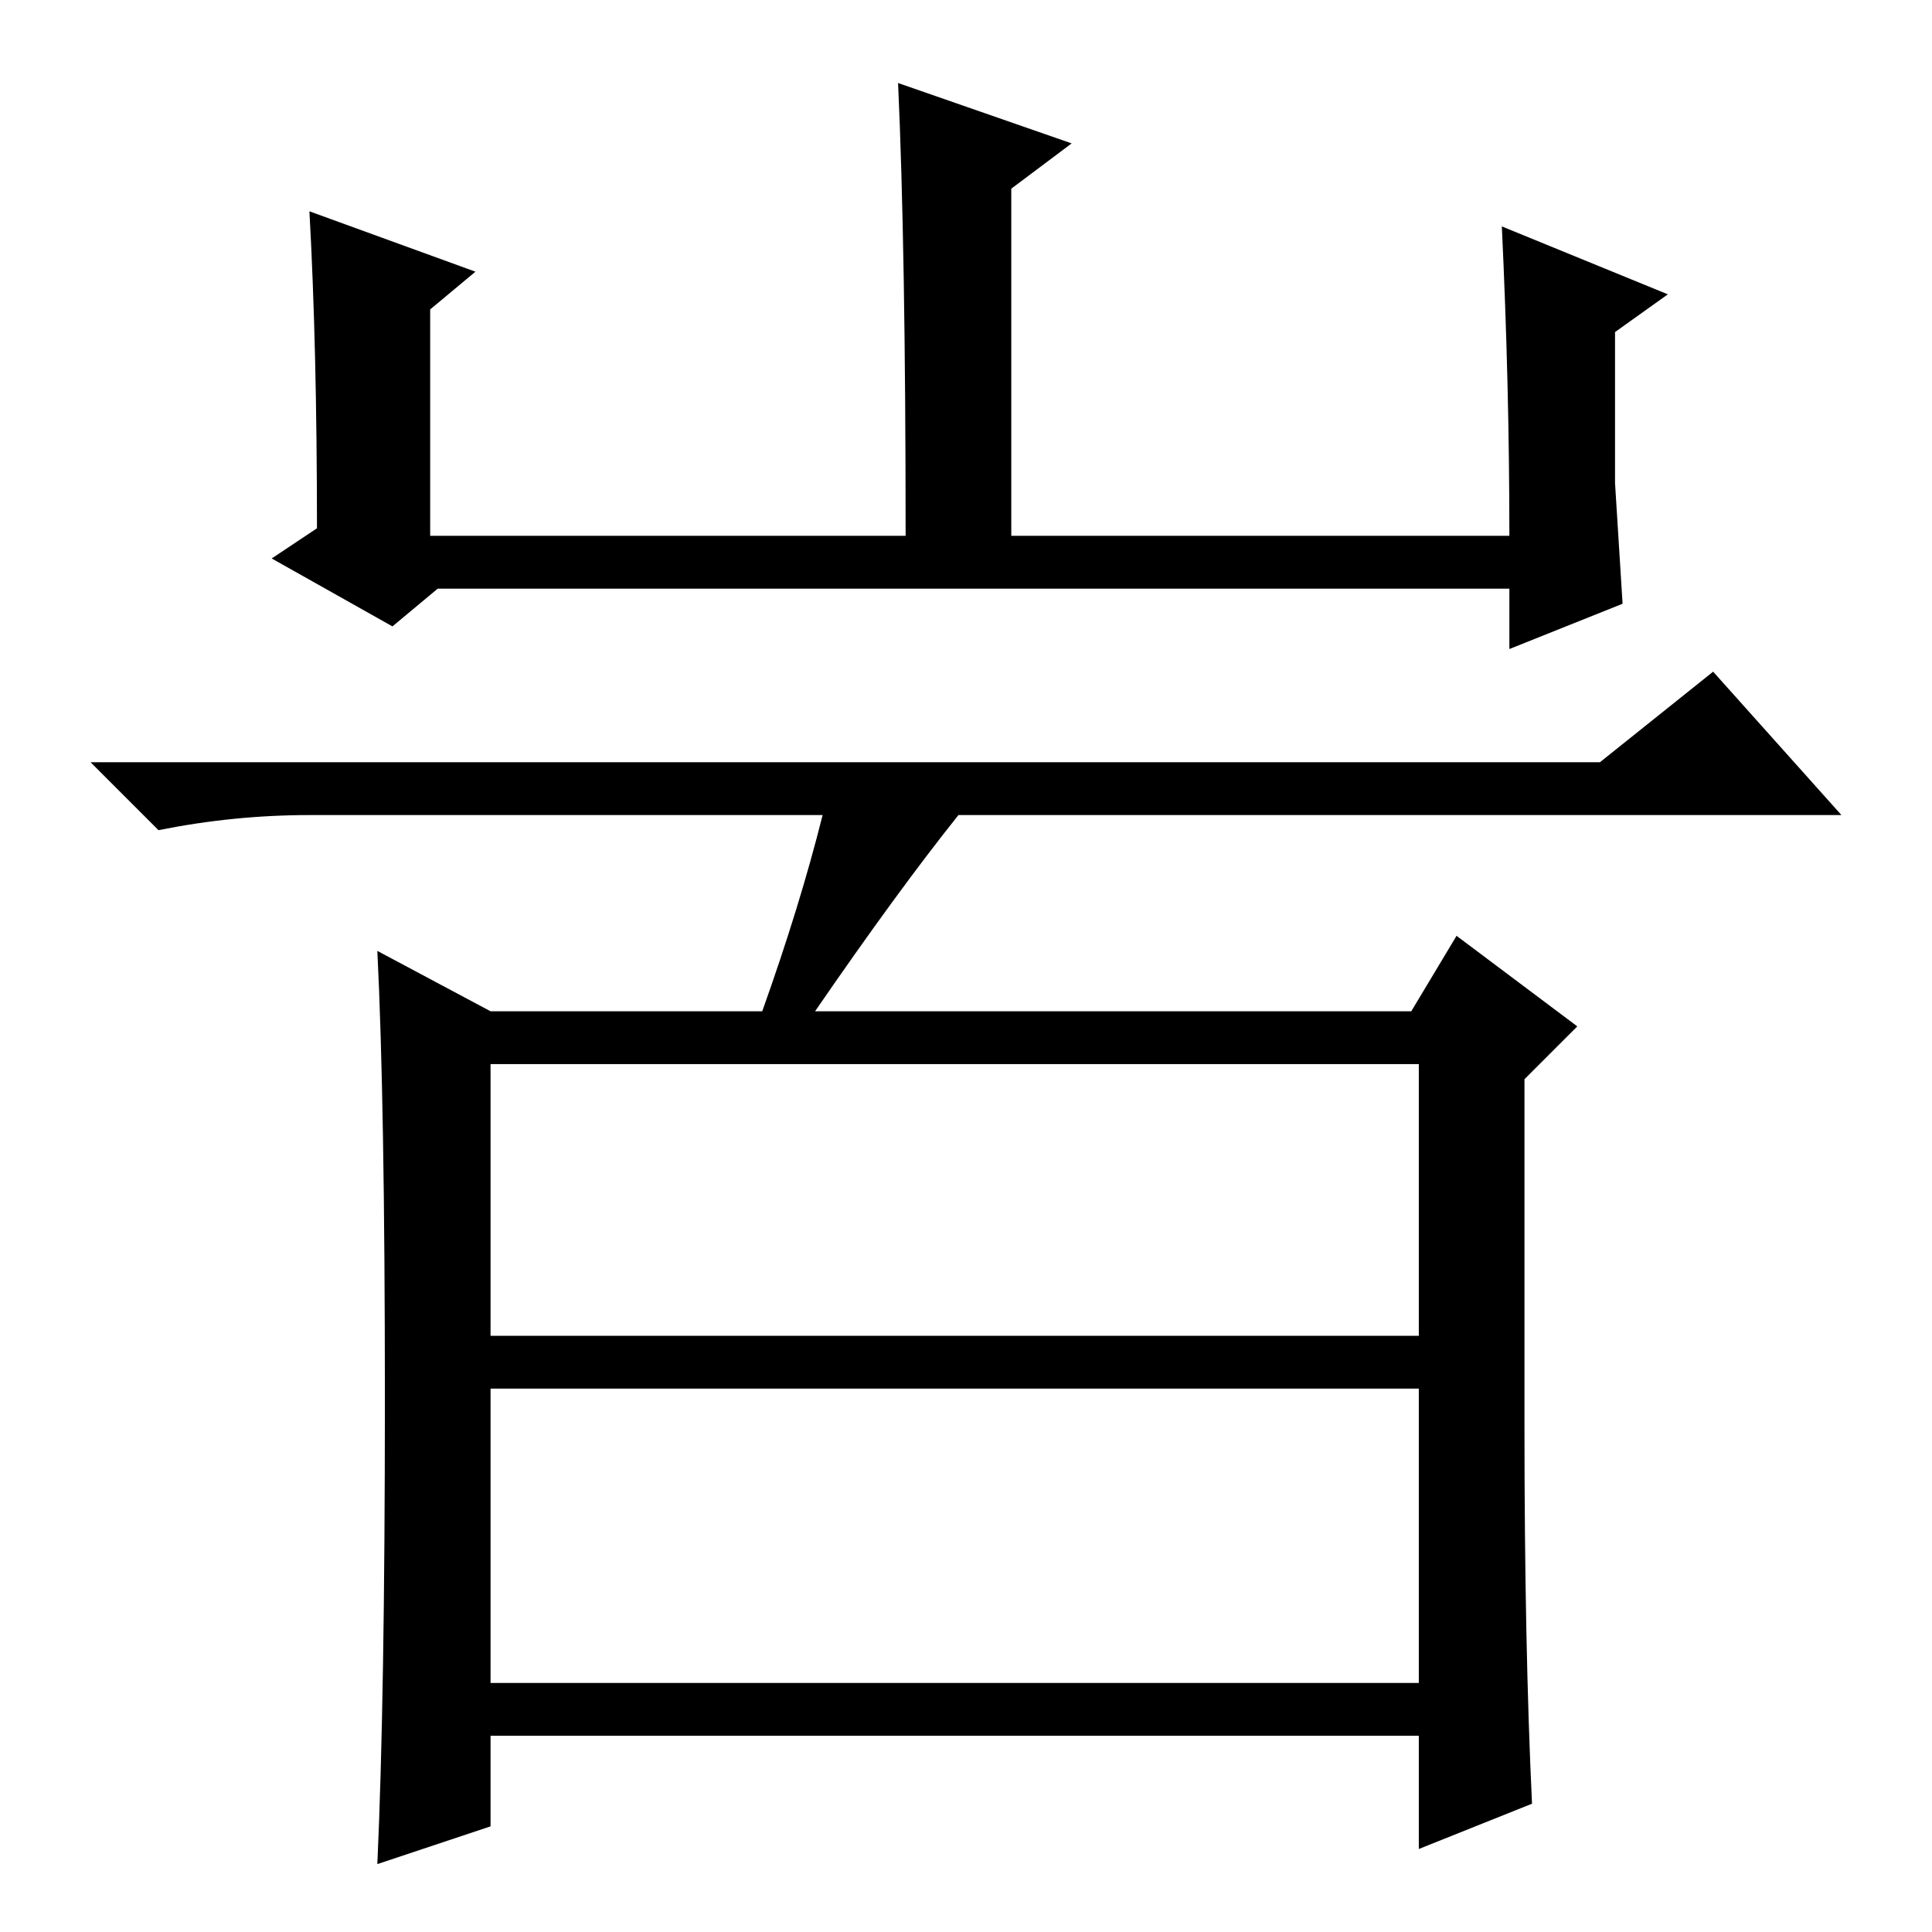 <?xml version="1.0" standalone="no"?>
<!DOCTYPE svg PUBLIC "-//W3C//DTD SVG 1.1//EN" "http://www.w3.org/Graphics/SVG/1.1/DTD/svg11.dtd" >
<svg xmlns="http://www.w3.org/2000/svg" xmlns:xlink="http://www.w3.org/1999/xlink" version="1.1" viewBox="0 -36 256 256">
  <g transform="matrix(1 0 0 -1 0 220)">
   <path fill="currentColor"
d="M63 220l-6 -5v-30h63q0 38 -1 60l23 -8l-8 -6v-46h66q0 20 -1 41l22 -9l-7 -5v-20t1 -16l-15 -6v8h-142l-6 -5l-16 9l6 4q0 24 -1 42zM65 79h123v36h-123v-36zM65 33h123v39h-123v-39zM109 148h-68q-10 0 -20 -2l-9 9h200l15 12l17 -19h-117q-8 -10 -19 -26h79l6 10
l16 -12l-7 -7v-46q0 -29 1 -50l-15 -6v15h-123v-12l-15 -5q1 22 1 61.5t-1 59.5l15 -8h36q5 14 8 26z" />
  </g>

</svg>
